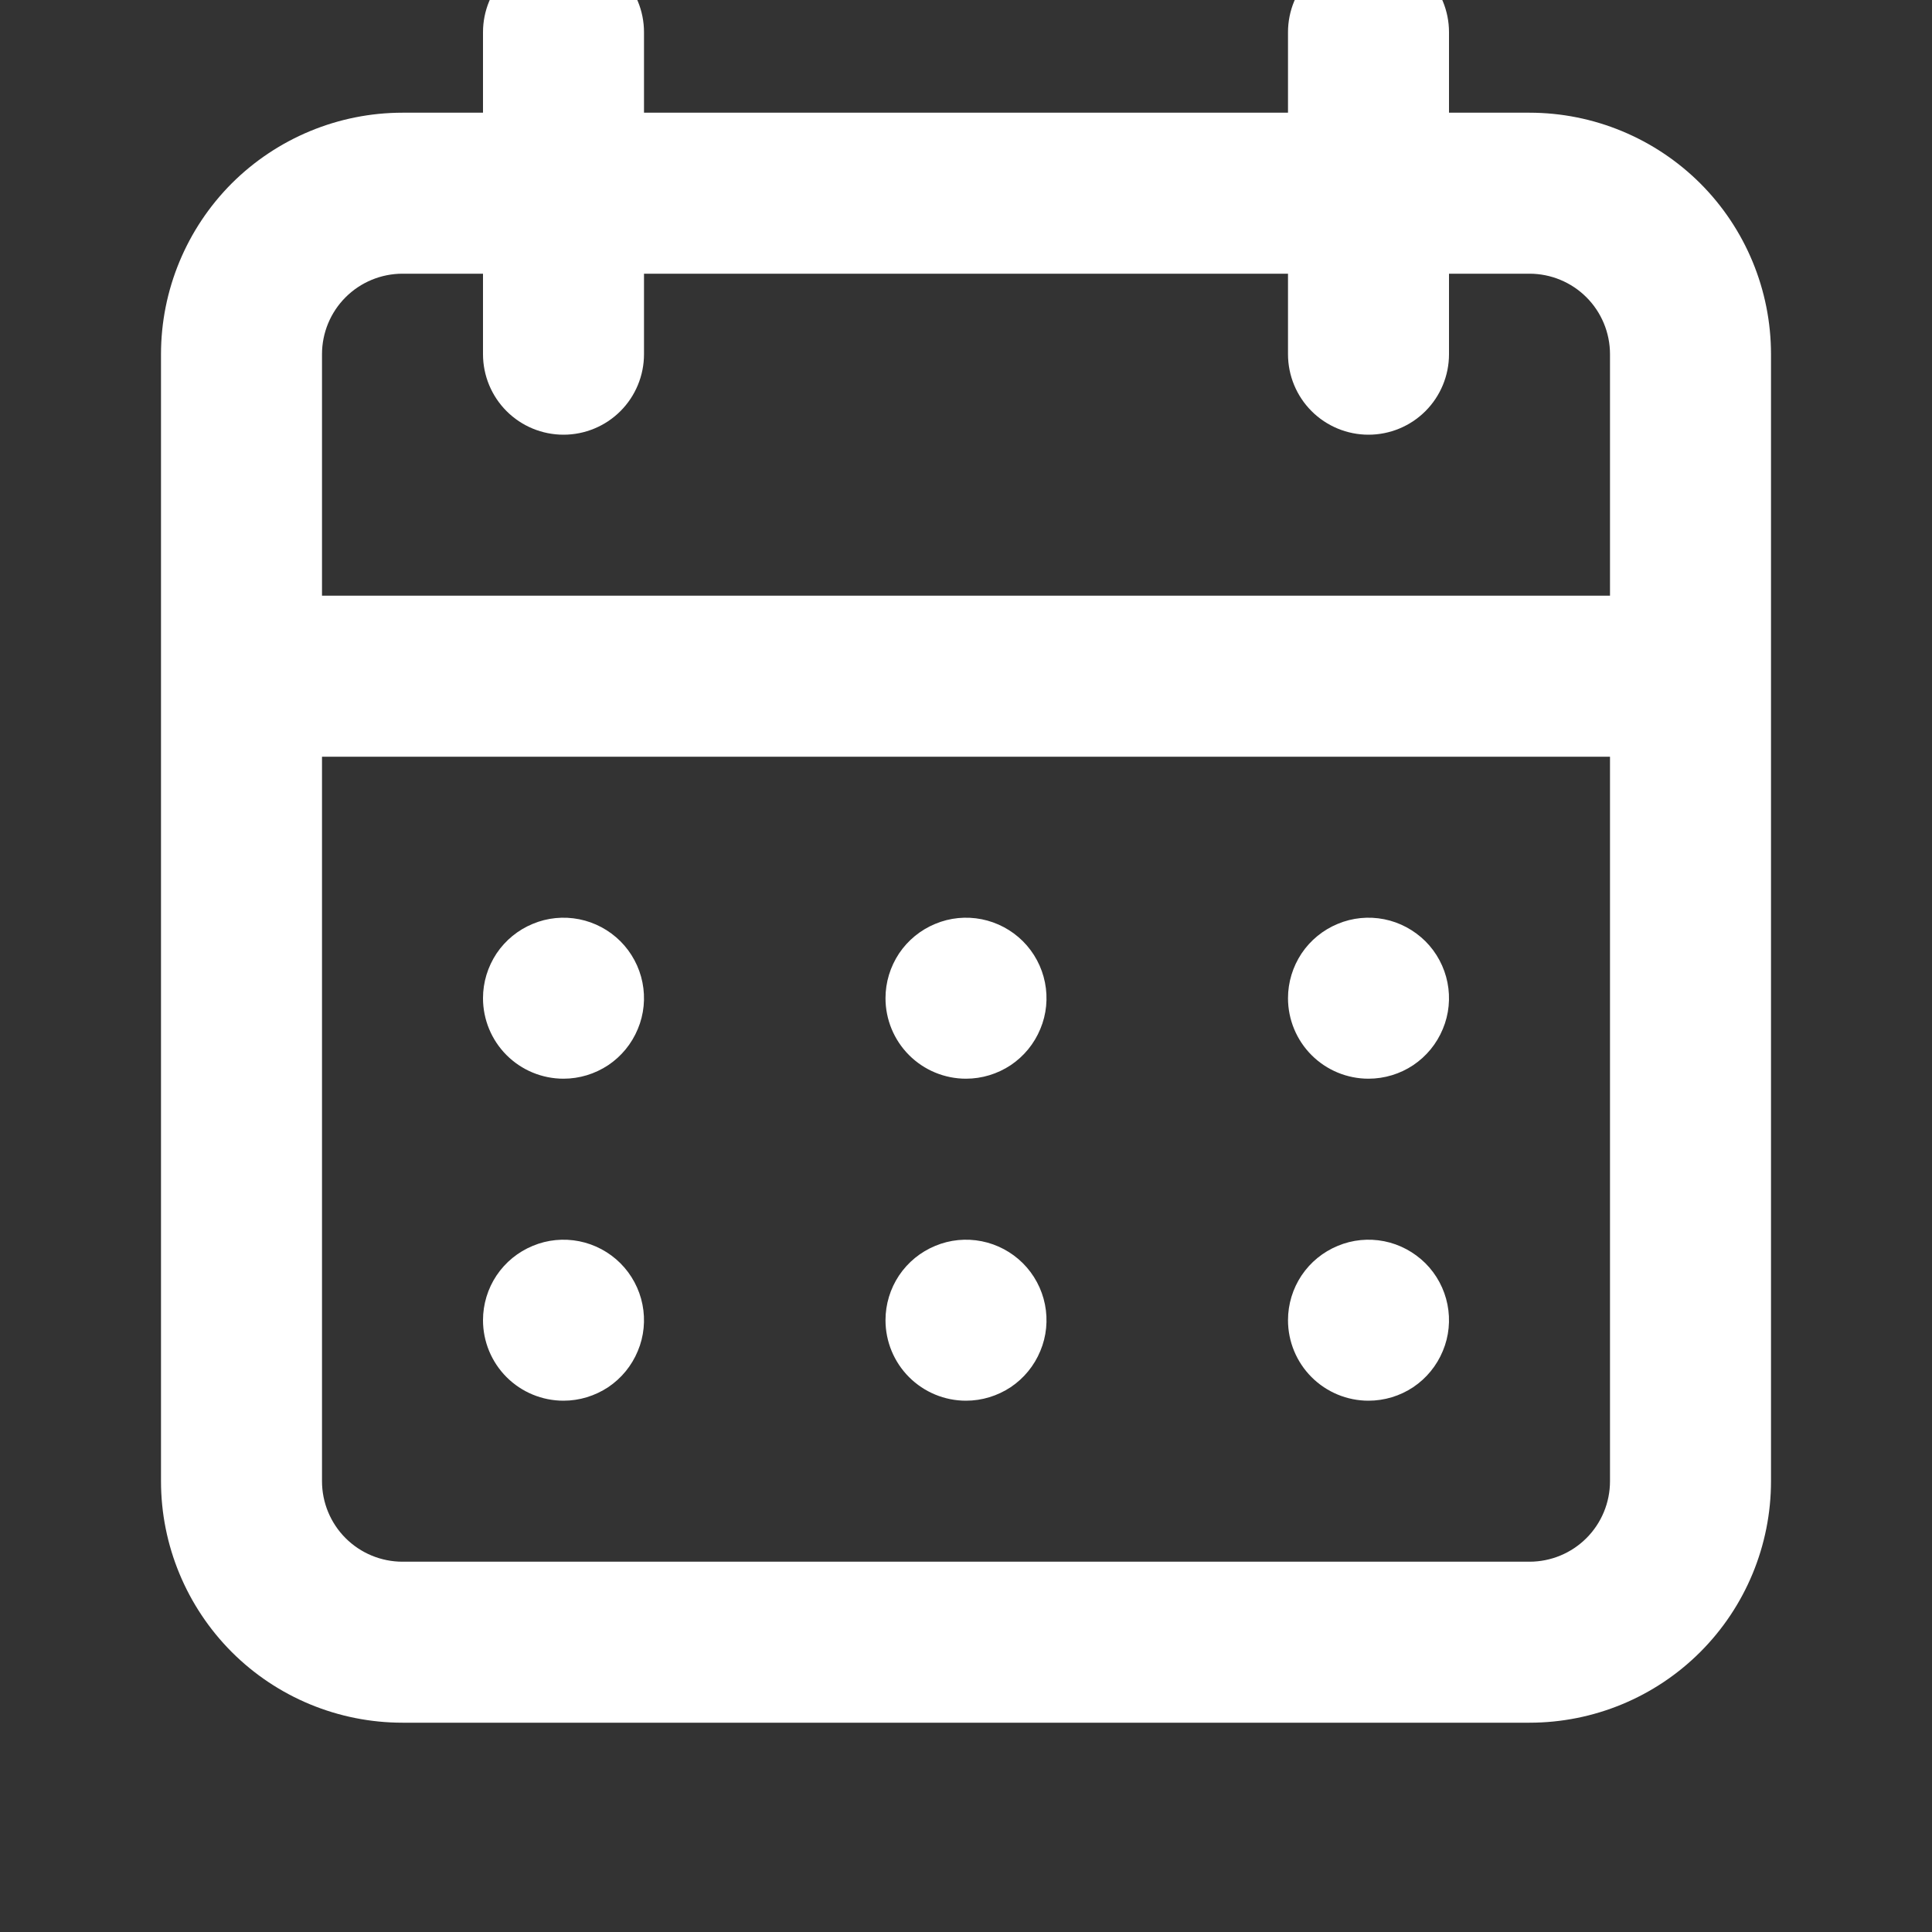 <svg width="15" height="15" viewBox="0 0 15 15" fill="none" xmlns="http://www.w3.org/2000/svg">
<rect x="0" y="0" width="15" height="15" fill="#333333" stroke="none"/>
<g clip-path="url(#clip0)">
<path d="M7.5 10.875C7.624 10.875 7.744 10.838 7.847 10.77C7.95 10.701 8.03 10.603 8.077 10.489C8.125 10.375 8.137 10.249 8.113 10.128C8.089 10.007 8.029 9.895 7.942 9.808C7.855 9.721 7.743 9.661 7.622 9.637C7.501 9.613 7.375 9.625 7.261 9.673C7.147 9.72 7.049 9.8 6.98 9.903C6.912 10.005 6.875 10.126 6.875 10.25C6.875 10.416 6.941 10.575 7.058 10.692C7.175 10.809 7.334 10.875 7.5 10.875ZM10.625 10.875C10.749 10.875 10.87 10.838 10.972 10.77C11.075 10.701 11.155 10.603 11.202 10.489C11.25 10.375 11.262 10.249 11.238 10.128C11.214 10.007 11.154 9.895 11.067 9.808C10.979 9.721 10.868 9.661 10.747 9.637C10.626 9.613 10.5 9.625 10.386 9.673C10.272 9.72 10.174 9.8 10.105 9.903C10.037 10.005 10 10.126 10 10.25C10 10.416 10.066 10.575 10.183 10.692C10.3 10.809 10.459 10.875 10.625 10.875ZM10.625 8.375C10.749 8.375 10.87 8.338 10.972 8.27C11.075 8.201 11.155 8.103 11.202 7.989C11.25 7.875 11.262 7.749 11.238 7.628C11.214 7.507 11.154 7.395 11.067 7.308C10.979 7.221 10.868 7.161 10.747 7.137C10.626 7.113 10.5 7.125 10.386 7.173C10.272 7.22 10.174 7.3 10.105 7.403C10.037 7.506 10 7.626 10 7.75C10 7.916 10.066 8.075 10.183 8.192C10.3 8.309 10.459 8.375 10.625 8.375ZM7.5 8.375C7.624 8.375 7.744 8.338 7.847 8.27C7.95 8.201 8.03 8.103 8.077 7.989C8.125 7.875 8.137 7.749 8.113 7.628C8.089 7.507 8.029 7.395 7.942 7.308C7.855 7.221 7.743 7.161 7.622 7.137C7.501 7.113 7.375 7.125 7.261 7.173C7.147 7.22 7.049 7.3 6.98 7.403C6.912 7.506 6.875 7.626 6.875 7.75C6.875 7.916 6.941 8.075 7.058 8.192C7.175 8.309 7.334 8.375 7.5 8.375ZM11.875 0.875H11.25V0.25C11.25 0.084 11.184 -0.075 11.067 -0.192C10.95 -0.309 10.791 -0.375 10.625 -0.375C10.459 -0.375 10.3 -0.309 10.183 -0.192C10.066 -0.075 10 0.084 10 0.25V0.875H5V0.25C5 0.084 4.934 -0.075 4.817 -0.192C4.7 -0.309 4.541 -0.375 4.375 -0.375C4.209 -0.375 4.05 -0.309 3.933 -0.192C3.816 -0.075 3.75 0.084 3.75 0.25V0.875H3.125C2.628 0.875 2.151 1.073 1.799 1.424C1.448 1.776 1.25 2.253 1.25 2.75V11.5C1.25 11.997 1.448 12.474 1.799 12.826C2.151 13.178 2.628 13.375 3.125 13.375H11.875C12.372 13.375 12.849 13.178 13.201 12.826C13.553 12.474 13.75 11.997 13.75 11.5V2.75C13.75 2.253 13.553 1.776 13.201 1.424C12.849 1.073 12.372 0.875 11.875 0.875ZM12.5 11.5C12.5 11.666 12.434 11.825 12.317 11.942C12.2 12.059 12.041 12.125 11.875 12.125H3.125C2.959 12.125 2.8 12.059 2.683 11.942C2.566 11.825 2.5 11.666 2.5 11.5V5.875H12.5V11.5ZM12.5 4.625H2.5V2.75C2.5 2.584 2.566 2.425 2.683 2.308C2.8 2.191 2.959 2.125 3.125 2.125H3.75V2.75C3.75 2.916 3.816 3.075 3.933 3.192C4.05 3.309 4.209 3.375 4.375 3.375C4.541 3.375 4.7 3.309 4.817 3.192C4.934 3.075 5 2.916 5 2.75V2.125H10V2.75C10 2.916 10.066 3.075 10.183 3.192C10.3 3.309 10.459 3.375 10.625 3.375C10.791 3.375 10.95 3.309 11.067 3.192C11.184 3.075 11.25 2.916 11.25 2.75V2.125H11.875C12.041 2.125 12.2 2.191 12.317 2.308C12.434 2.425 12.5 2.584 12.5 2.75V4.625ZM4.375 8.375C4.499 8.375 4.619 8.338 4.722 8.27C4.825 8.201 4.905 8.103 4.952 7.989C5 7.875 5.012 7.749 4.988 7.628C4.964 7.507 4.904 7.395 4.817 7.308C4.73 7.221 4.618 7.161 4.497 7.137C4.376 7.113 4.25 7.125 4.136 7.173C4.022 7.22 3.924 7.3 3.855 7.403C3.787 7.506 3.75 7.626 3.75 7.75C3.75 7.916 3.816 8.075 3.933 8.192C4.05 8.309 4.209 8.375 4.375 8.375ZM4.375 10.875C4.499 10.875 4.619 10.838 4.722 10.77C4.825 10.701 4.905 10.603 4.952 10.489C5 10.375 5.012 10.249 4.988 10.128C4.964 10.007 4.904 9.895 4.817 9.808C4.73 9.721 4.618 9.661 4.497 9.637C4.376 9.613 4.25 9.625 4.136 9.673C4.022 9.72 3.924 9.8 3.855 9.903C3.787 10.005 3.75 10.126 3.75 10.25C3.75 10.416 3.816 10.575 3.933 10.692C4.05 10.809 4.209 10.875 4.375 10.875Z" fill="white"/>
</g>
<defs>
<clipPath id="clip0">
<rect width="15" height="15" fill="white"/>
</clipPath>
</defs>
</svg>
